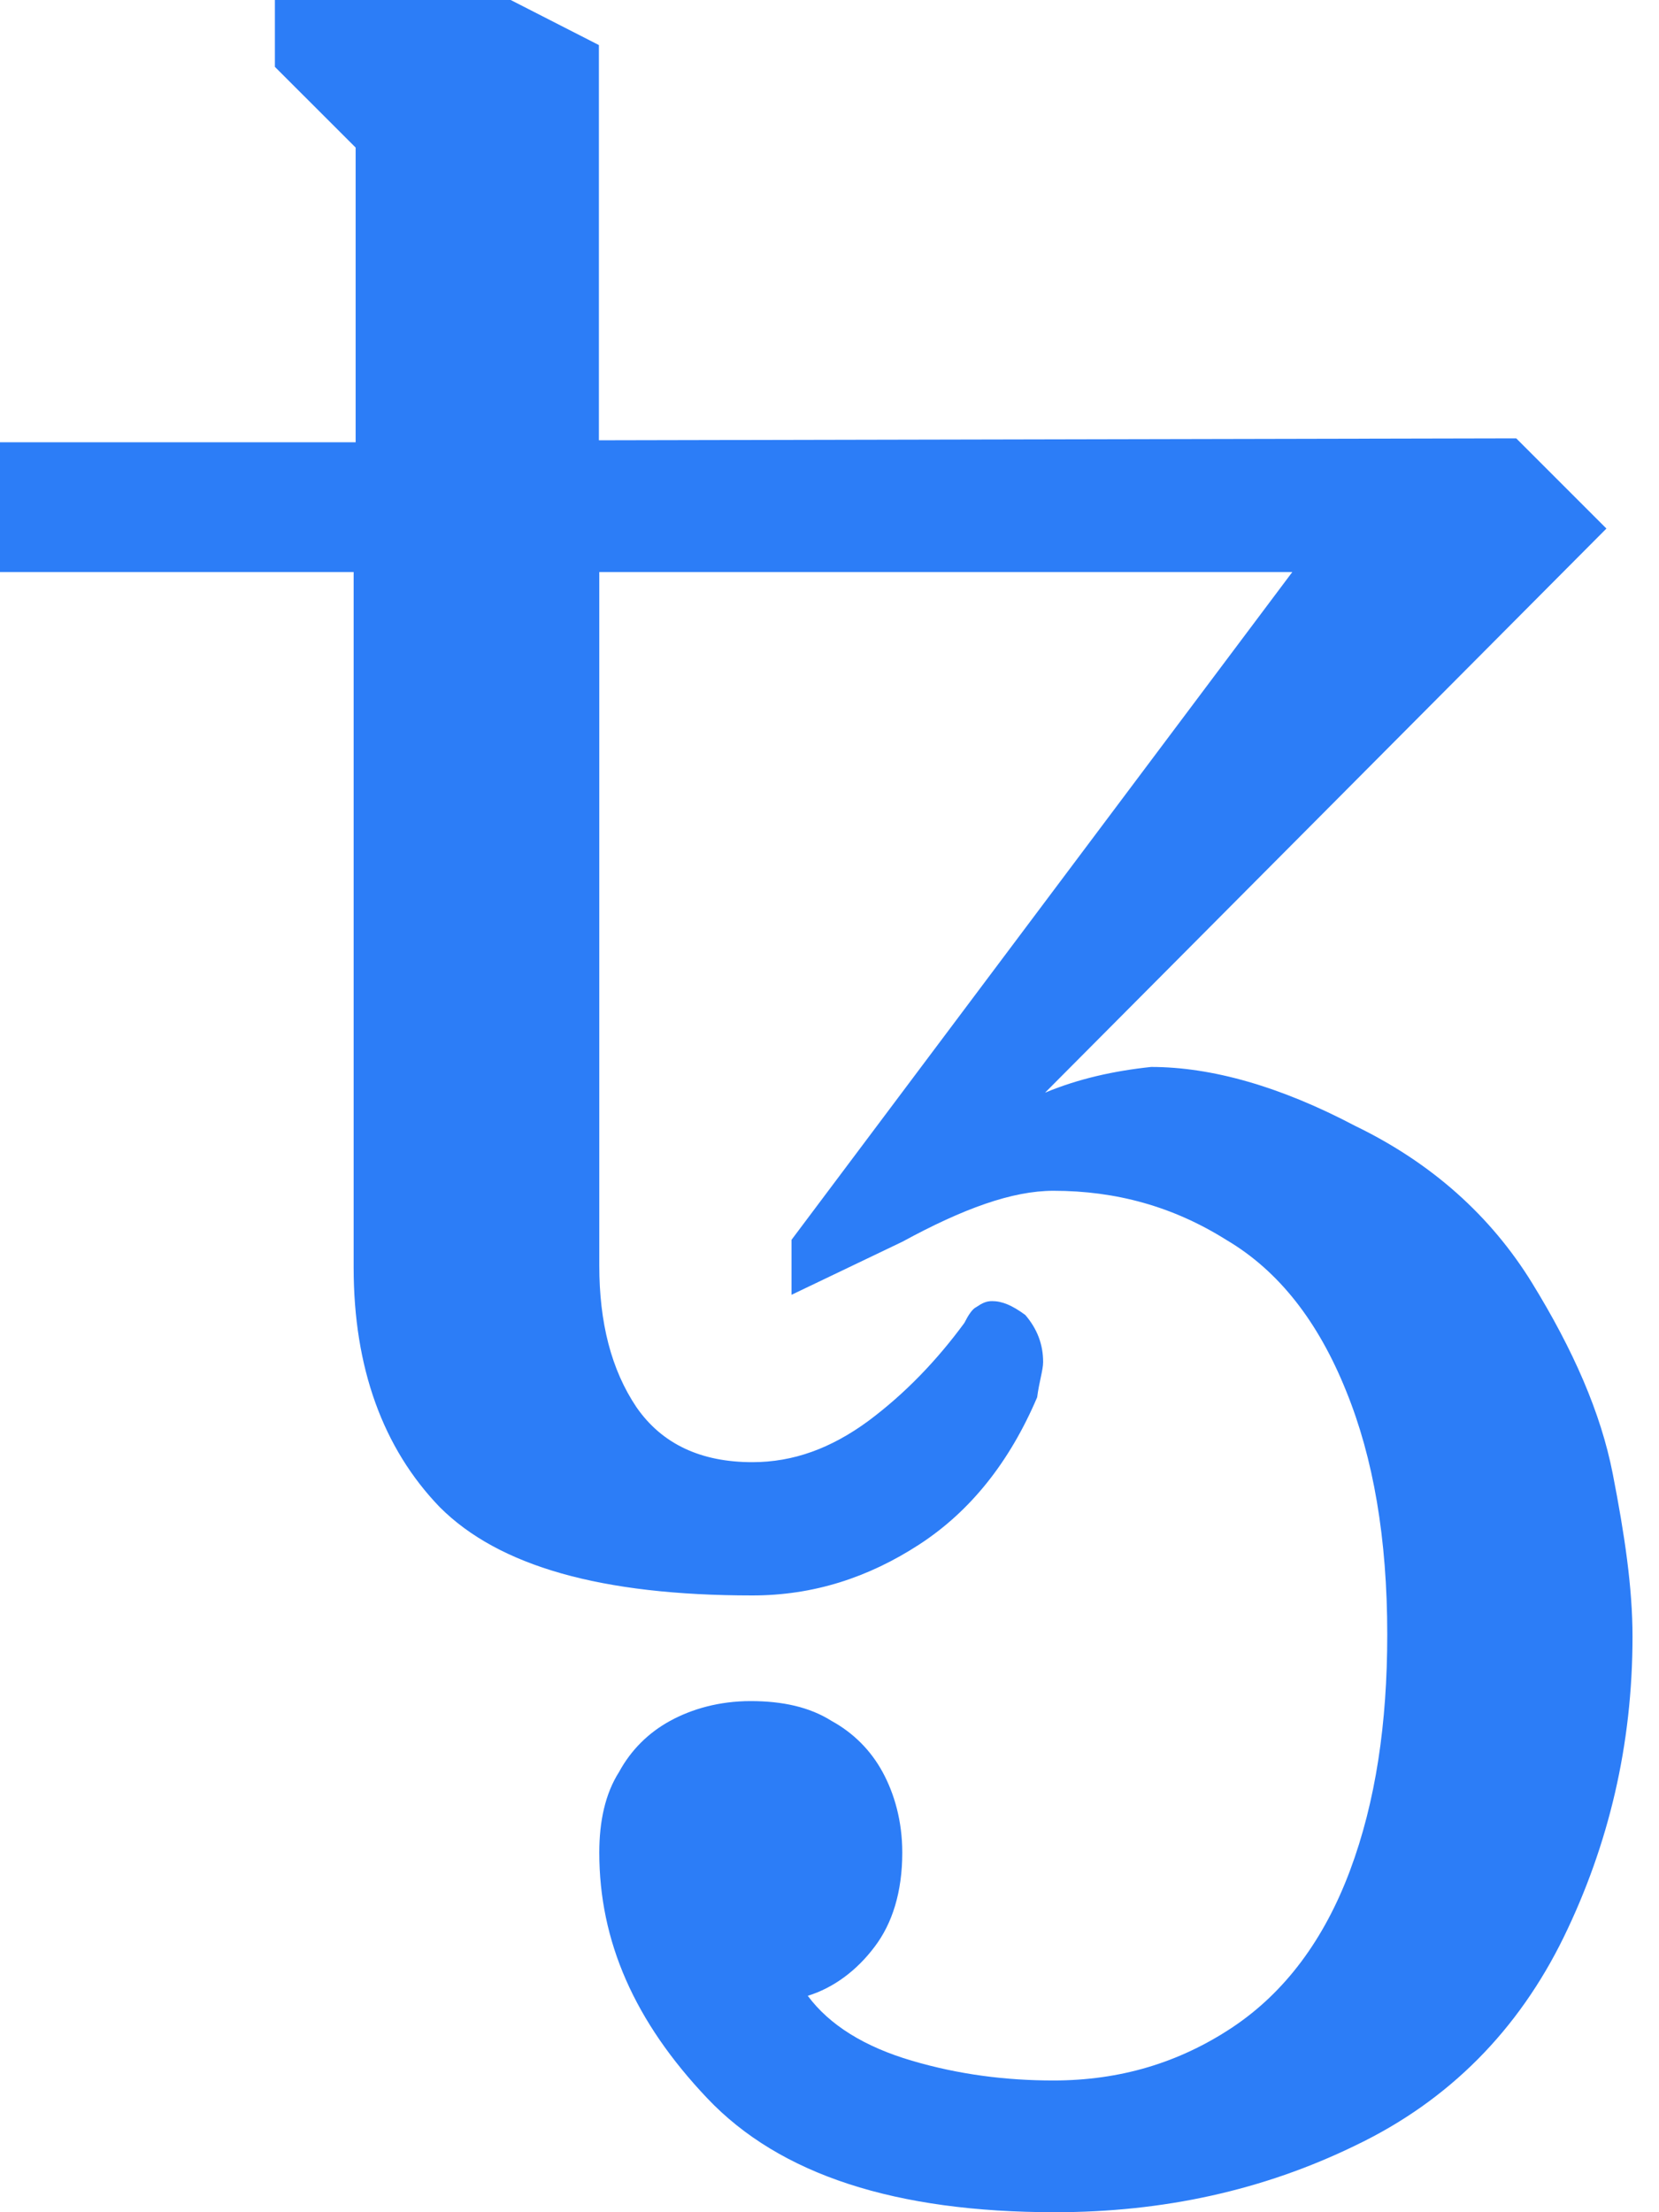<svg width="30" height="40" viewBox="0 0 30 40" fill="none" xmlns="http://www.w3.org/2000/svg">
<path d="M19.077 40C16.202 40 14.106 39.328 12.79 37.94C11.473 36.552 10.837 35.1 10.837 33.498C10.837 32.933 10.944 32.432 11.195 32.039C11.409 31.645 11.724 31.331 12.117 31.116C12.511 30.901 13.004 30.758 13.576 30.758C14.149 30.758 14.642 30.866 15.036 31.116C15.429 31.331 15.744 31.645 15.959 32.039C16.173 32.432 16.316 32.926 16.316 33.498C16.316 34.206 16.137 34.778 15.816 35.2C15.494 35.63 15.072 35.944 14.607 36.087C15 36.617 15.637 37.01 16.488 37.26C17.339 37.511 18.19 37.618 19.049 37.618C20.258 37.618 21.323 37.296 22.282 36.66C23.24 36.023 23.948 35.064 24.413 33.82C24.878 32.575 25.086 31.159 25.086 29.556C25.086 27.818 24.835 26.359 24.342 25.15C23.841 23.906 23.133 22.983 22.174 22.418C21.216 21.817 20.186 21.531 19.049 21.531C18.305 21.531 17.418 21.853 16.316 22.453L14.313 23.412V22.418L23.369 10.343H10.837V22.883C10.837 23.913 11.052 24.764 11.509 25.444C11.974 26.116 12.682 26.438 13.605 26.438C14.349 26.438 15.029 26.187 15.701 25.694C16.373 25.193 16.946 24.592 17.439 23.92C17.511 23.777 17.582 23.669 17.654 23.634C17.761 23.562 17.833 23.526 17.94 23.526C18.119 23.526 18.298 23.598 18.541 23.777C18.755 24.027 18.863 24.306 18.863 24.628C18.863 24.771 18.791 24.986 18.755 25.265C18.255 26.438 17.547 27.325 16.624 27.926C15.701 28.526 14.707 28.848 13.605 28.848C10.873 28.848 9.02 28.319 7.954 27.253C6.924 26.187 6.395 24.728 6.395 22.919V10.343H0V7.997H6.431V2.668L4.971 1.209V0H9.235L10.83 0.815V7.961L27.418 7.926L29.049 9.557L18.898 19.757C19.499 19.506 20.143 19.363 20.816 19.292C21.917 19.292 23.162 19.649 24.506 20.358C25.894 21.03 26.96 21.989 27.704 23.197C28.448 24.406 28.948 25.544 29.163 26.645C29.378 27.747 29.521 28.705 29.521 29.592C29.521 31.545 29.092 33.355 28.276 35.029C27.461 36.695 26.216 37.976 24.514 38.791C22.84 39.607 21.03 40 19.077 40Z" fill="#2C7DF7"/>
</svg>
